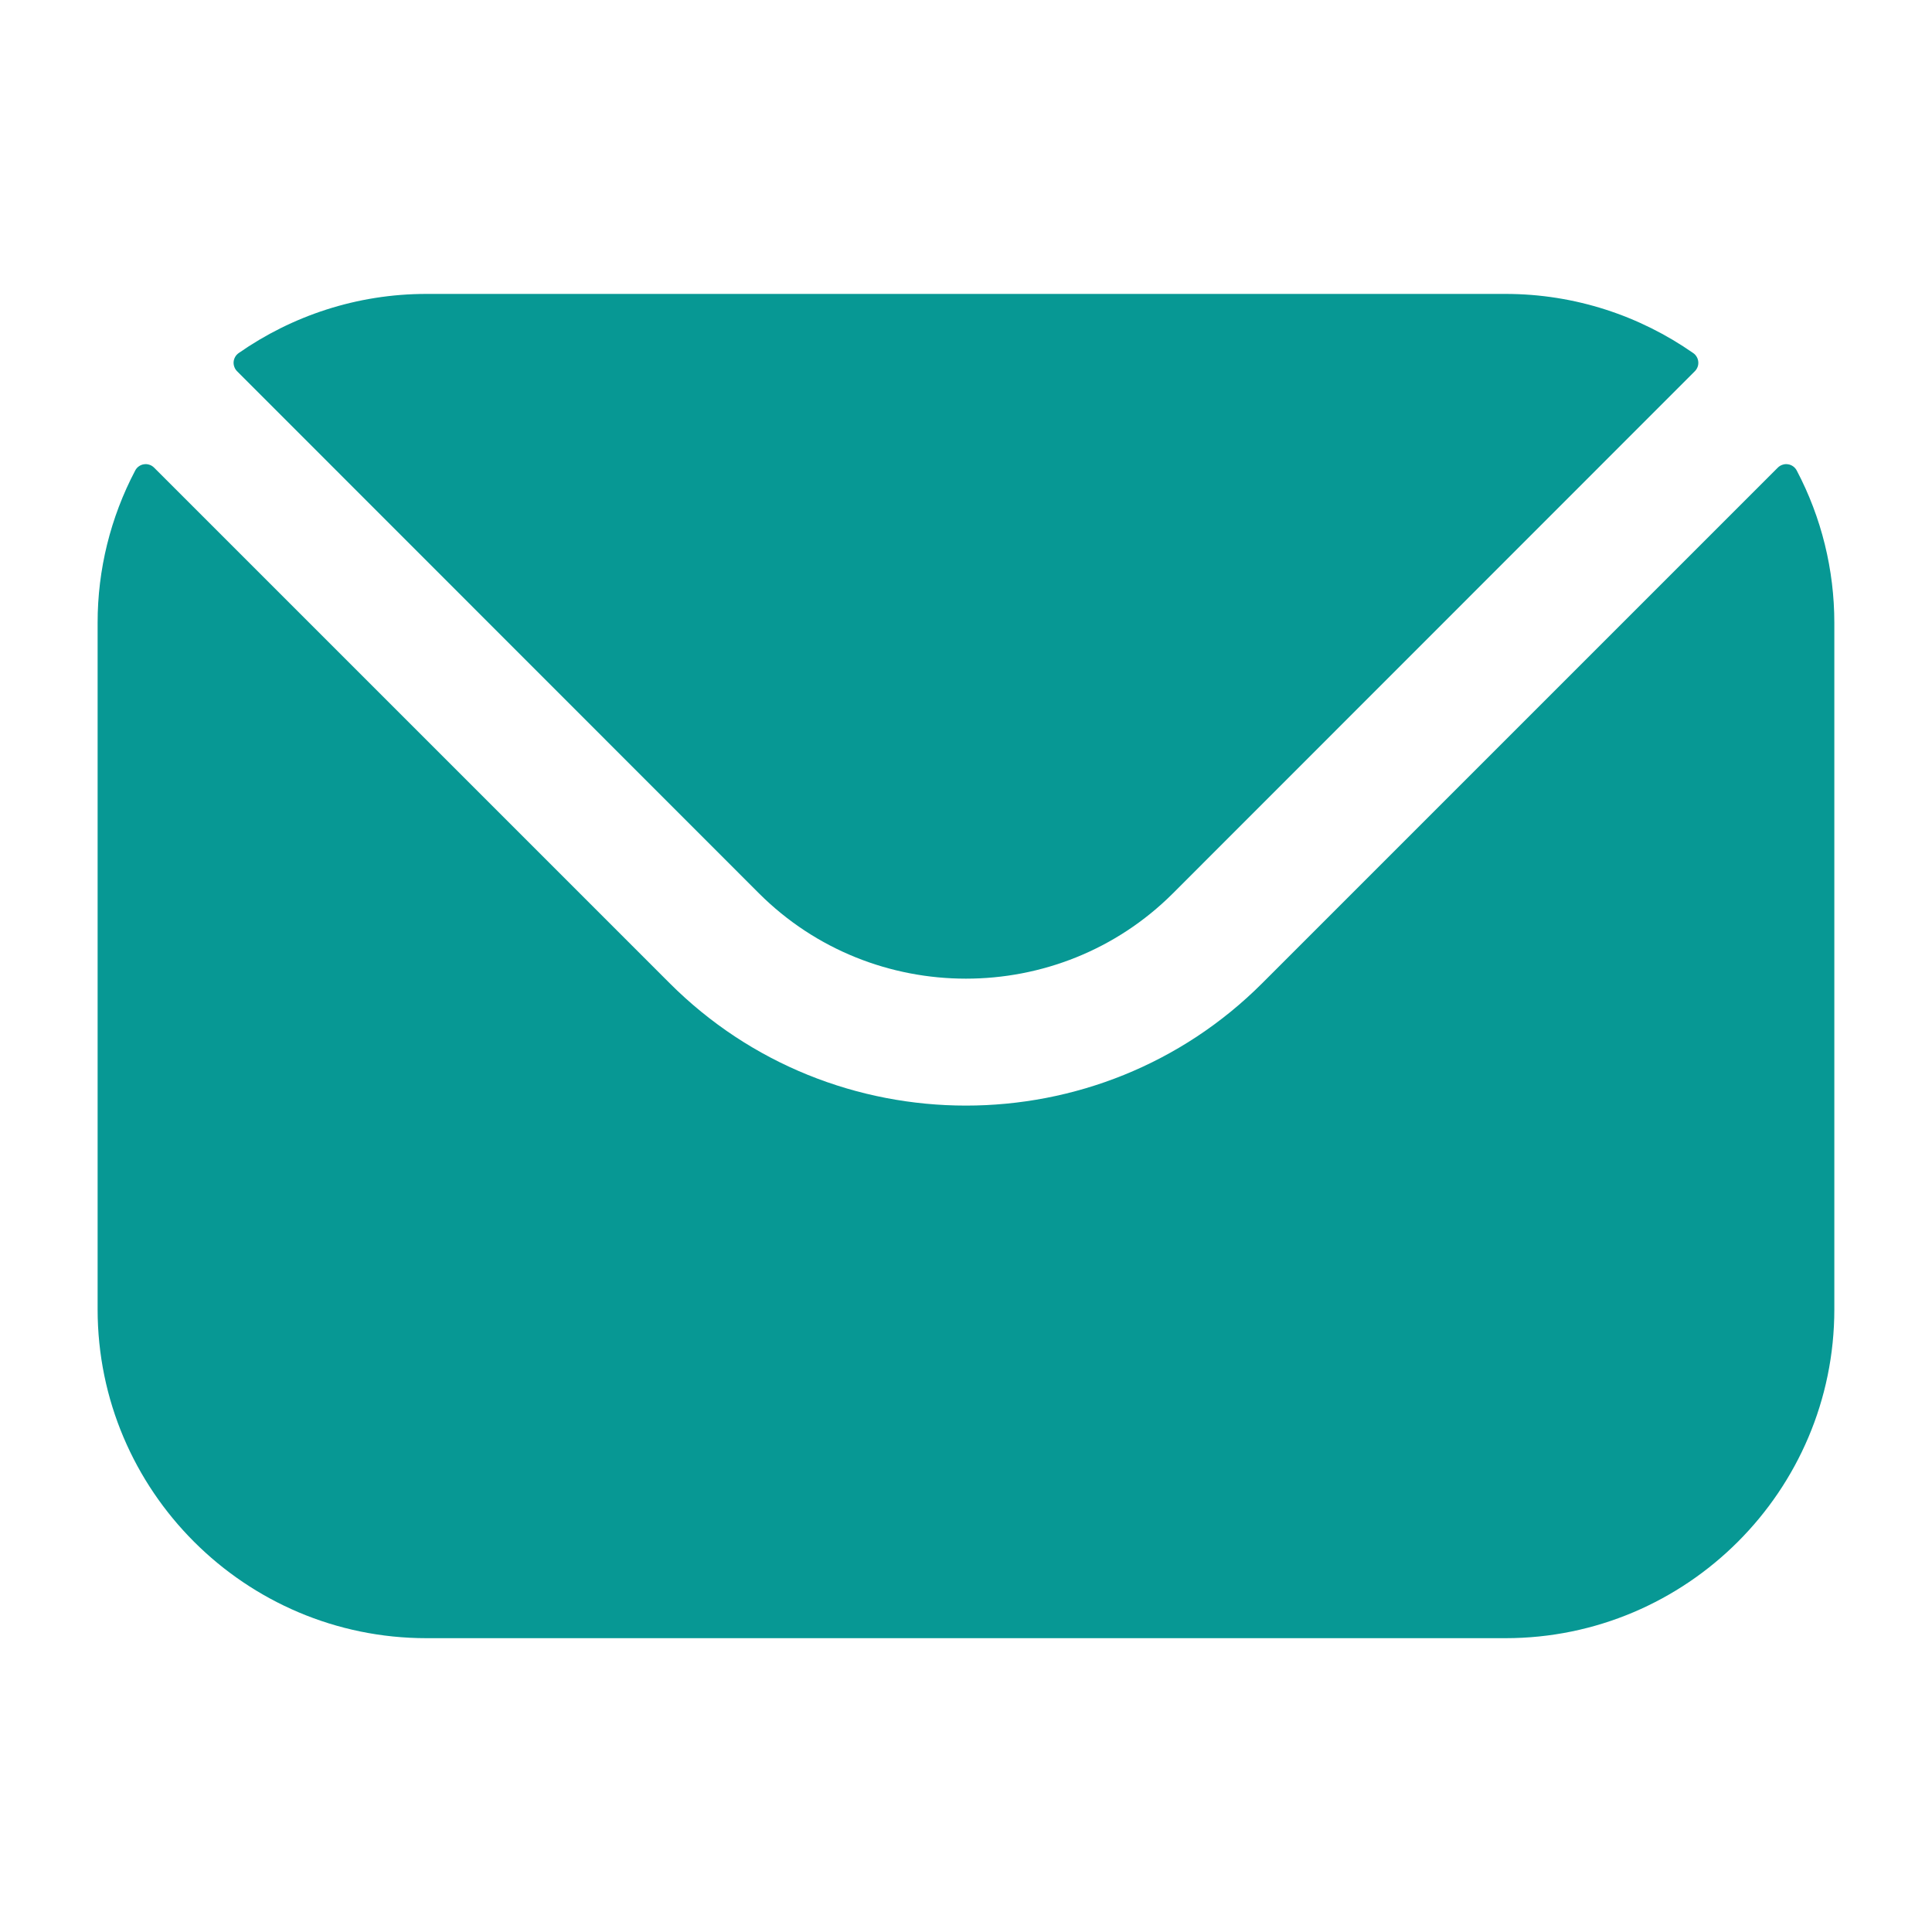 <svg width="38" height="38" viewBox="0 0 38 38" fill="none" xmlns="http://www.w3.org/2000/svg">
<path fill-rule="evenodd" clip-rule="evenodd" d="M4.663 7.302L14.929 17.572C17.168 19.807 20.828 19.809 23.069 17.572L33.335 7.302C33.359 7.278 33.378 7.248 33.39 7.216C33.402 7.184 33.406 7.15 33.403 7.116C33.4 7.082 33.39 7.049 33.372 7.019C33.355 6.989 33.332 6.964 33.303 6.944C32.257 6.214 30.983 5.781 29.61 5.781H8.388C7.016 5.781 5.742 6.214 4.695 6.944C4.667 6.964 4.643 6.989 4.626 7.019C4.609 7.049 4.598 7.082 4.595 7.116C4.592 7.15 4.597 7.184 4.609 7.216C4.62 7.248 4.639 7.278 4.663 7.302ZM1.92 12.25C1.919 11.206 2.173 10.178 2.659 9.255C2.676 9.222 2.7 9.194 2.73 9.173C2.76 9.151 2.794 9.137 2.831 9.132C2.867 9.126 2.904 9.129 2.939 9.141C2.974 9.152 3.005 9.172 3.031 9.198L13.167 19.334C16.377 22.549 21.62 22.55 24.831 19.334L34.967 9.198C34.993 9.172 35.025 9.152 35.06 9.141C35.094 9.129 35.132 9.126 35.168 9.132C35.204 9.137 35.239 9.151 35.269 9.173C35.298 9.194 35.323 9.222 35.34 9.255C35.826 10.178 36.079 11.206 36.079 12.25V25.753C36.079 29.322 33.175 32.221 29.61 32.221H8.388C4.824 32.221 1.92 29.322 1.92 25.753V12.25Z" fill="#079894"/>
</svg>
